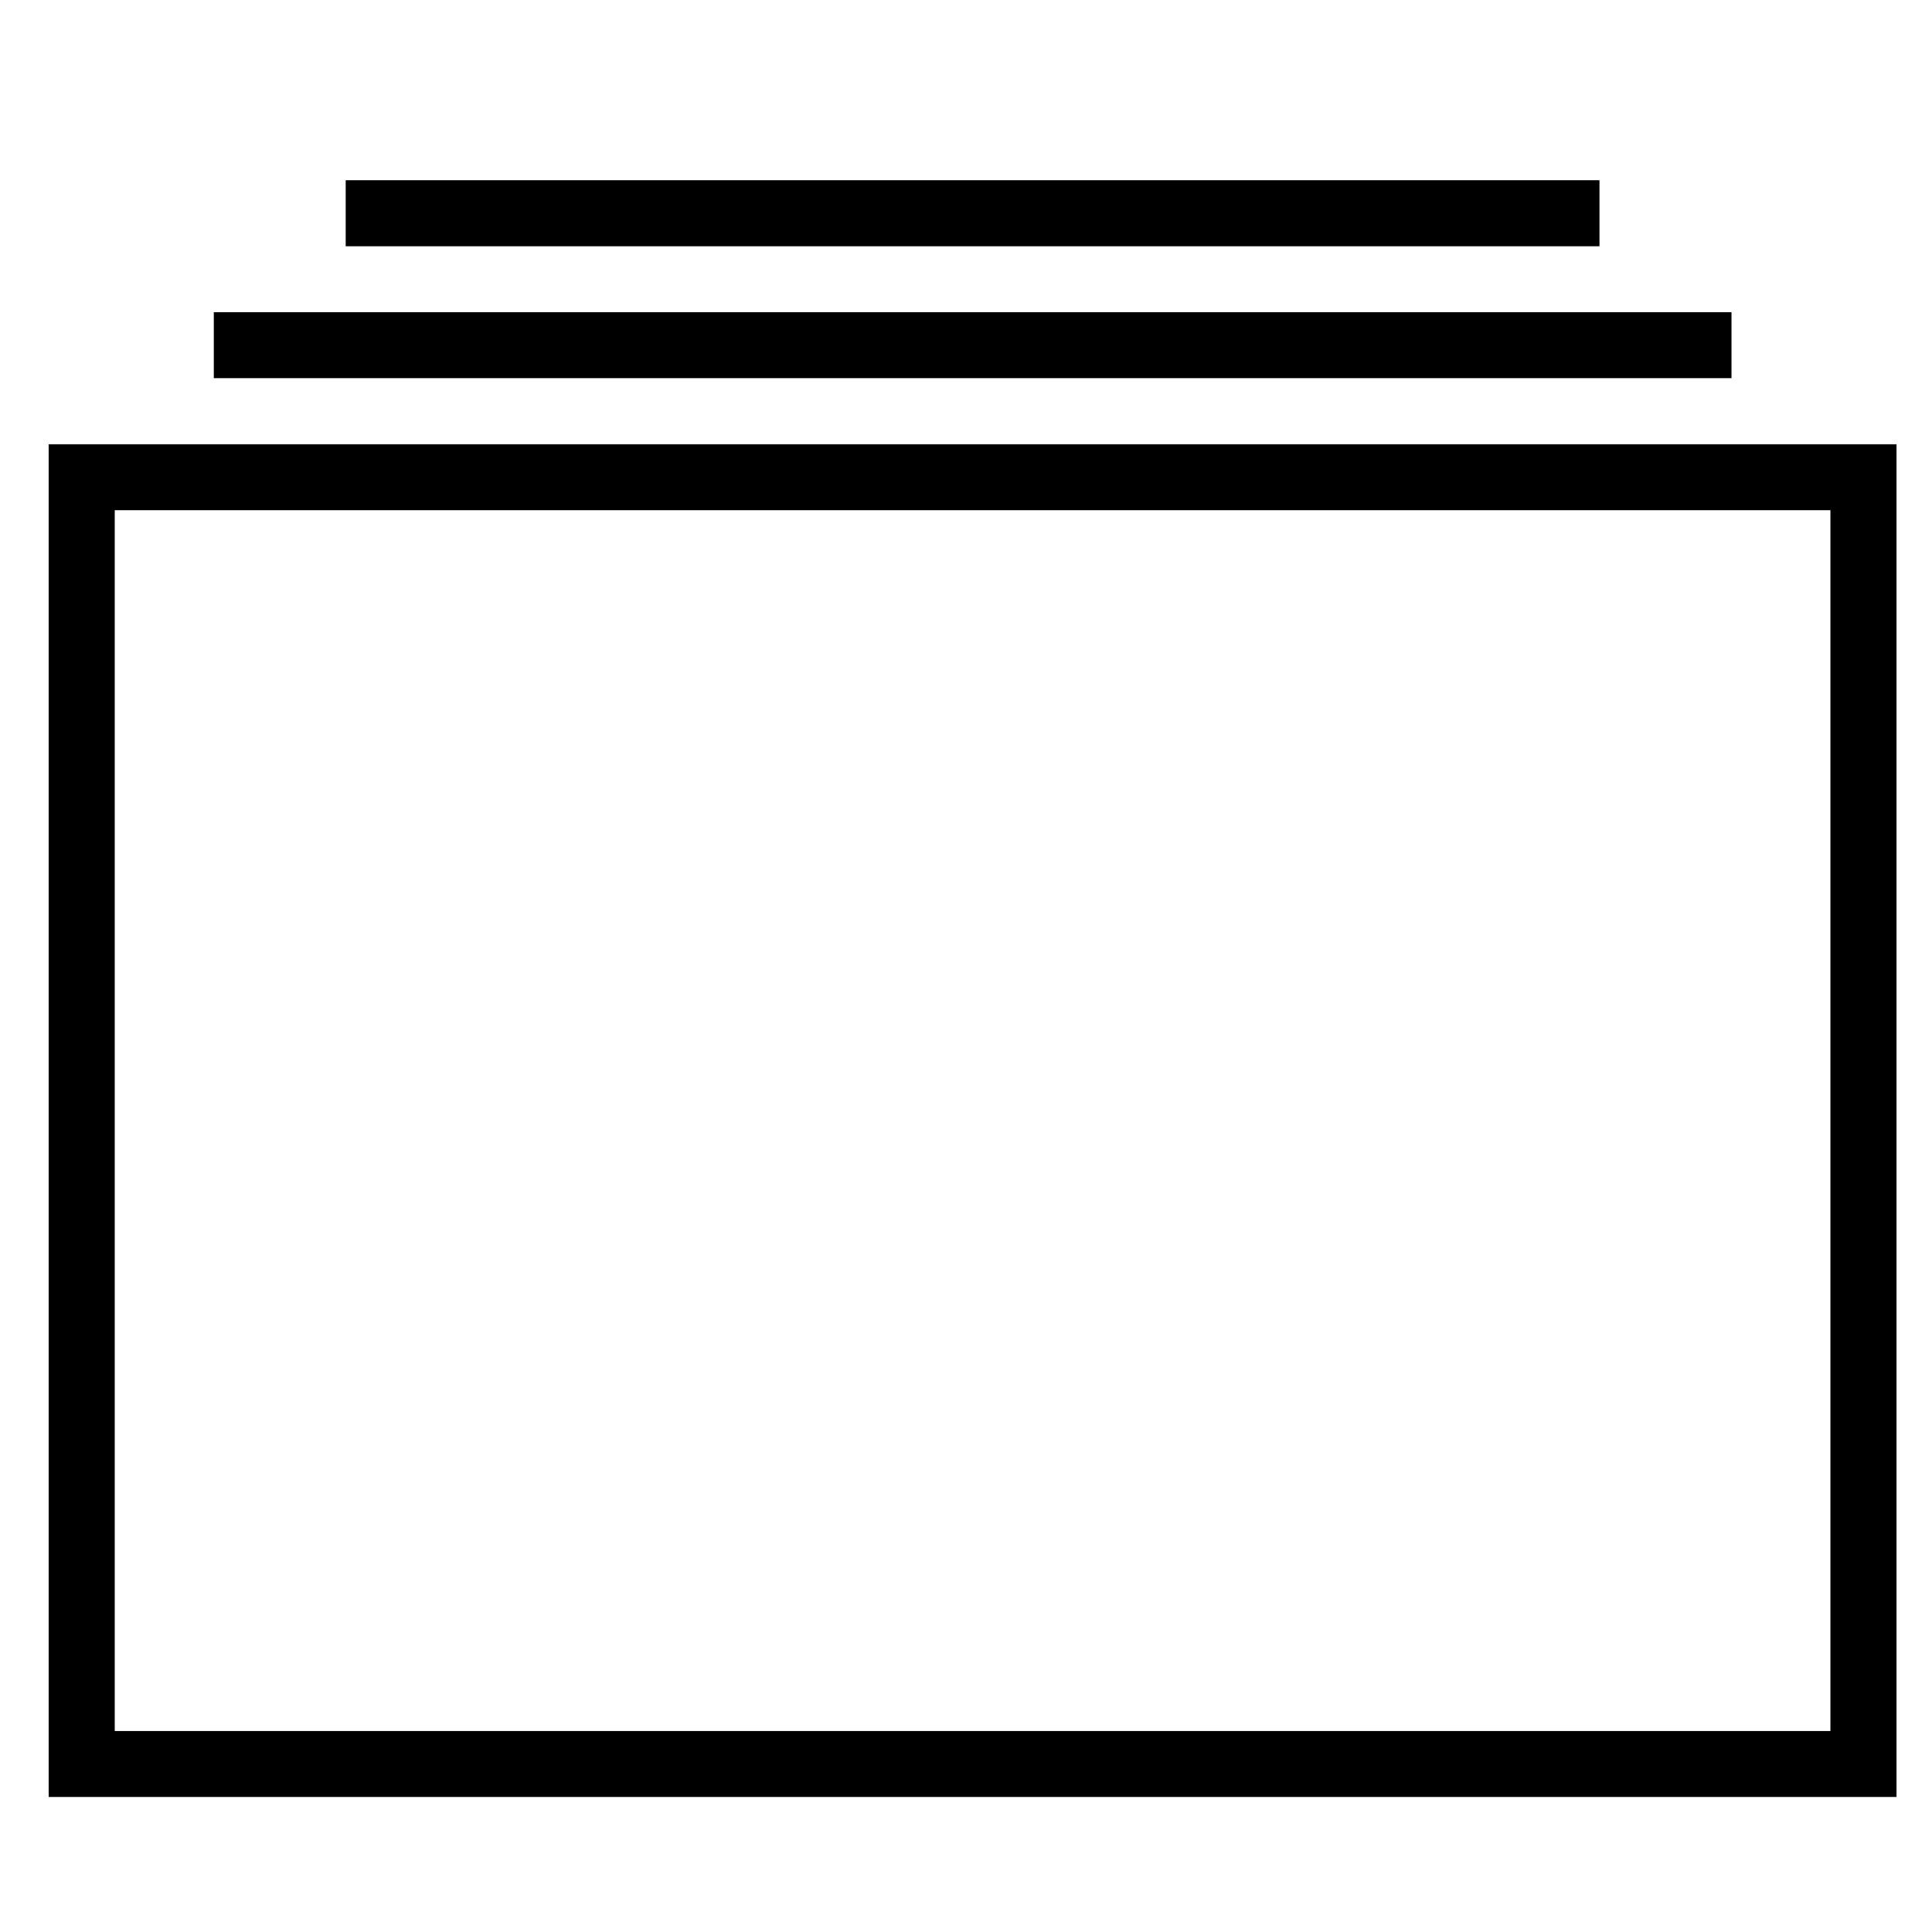 <svg xmlns="http://www.w3.org/2000/svg" xmlns:xlink="http://www.w3.org/1999/xlink" version="1.1" x="0px" y="0px" viewBox="0 0 100 100" enable-background="new 0 0 100 100" xml:space="preserve"><g><path d="M89.622,16.161H11.066v3.413h78.556V16.161z M82.788,9.327H17.893v3.421h64.896V9.327z M2.519,22.995V93.01h95.644V22.995   H2.519z M94.742,89.597H5.939V26.408h88.803V89.597z"/></g></svg>